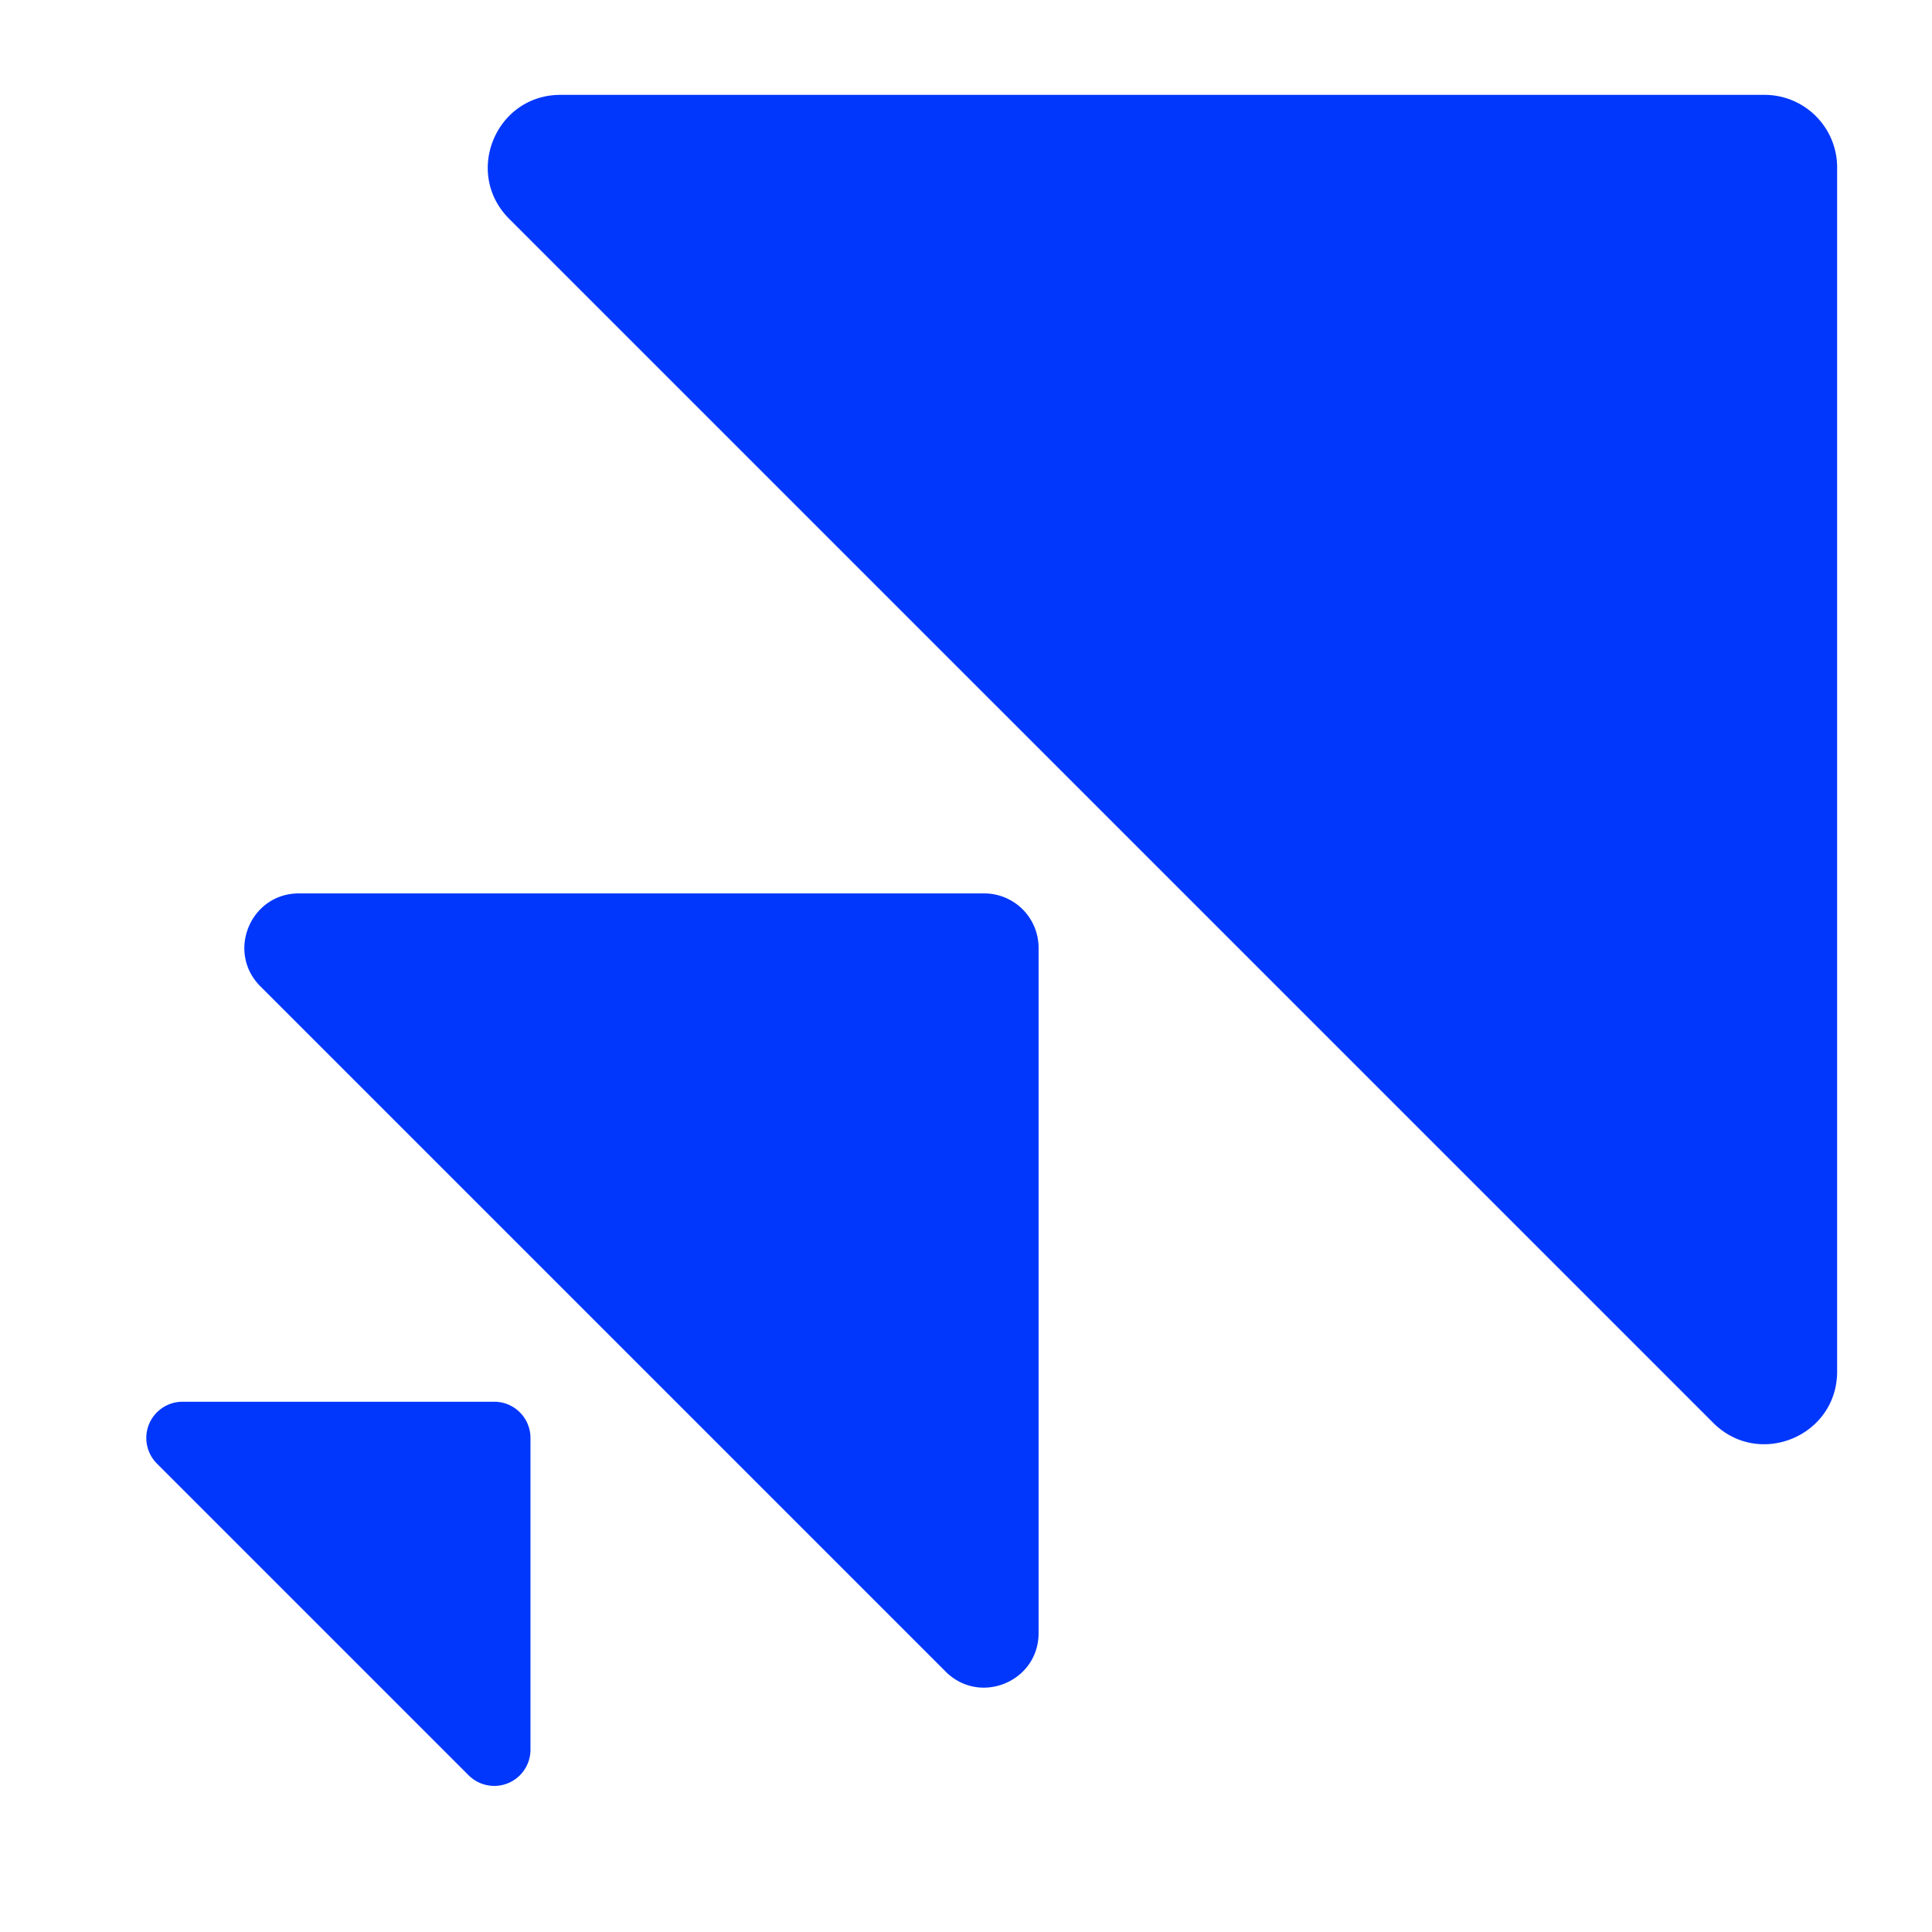 <svg id="Layer_1" data-name="Layer 1" xmlns="http://www.w3.org/2000/svg" xmlns:xlink="http://www.w3.org/1999/xlink" width="800" height="800" viewBox="0 0 800 800"><defs><style>.cls-1{fill:none;}.cls-2{clip-path:url(#clip-path);}.cls-3{fill:#0137fc;}</style><clipPath id="clip-path"><rect class="cls-1" x="39.28" y="39.28" width="721.44" height="721.44"/></clipPath></defs><title>saleshandy-logo-freelogovectors.net_</title><g class="cls-2"><path class="cls-3" d="M232.09,39.28c-26.78,0-40.19,32.38-21.26,51.32L709.4,589.16c18.94,18.94,51.32,5.53,51.32-21.25V69.34a30.06,30.06,0,0,0-30.06-30.06Z"/><path class="cls-3" d="M391.57,692.17c14.2,14.2,38.49,4.15,38.49-15.94V392.49a22.54,22.54,0,0,0-22.55-22.55H123.77c-20.09,0-30.15,24.29-15.94,38.49Z"/><path class="cls-3" d="M194,735.06a15,15,0,0,0,25.66-10.63v-129a15,15,0,0,0-15-15h-129A15,15,0,0,0,64.94,606Z"/></g><rect class="cls-1" width="800" height="800"/></svg>